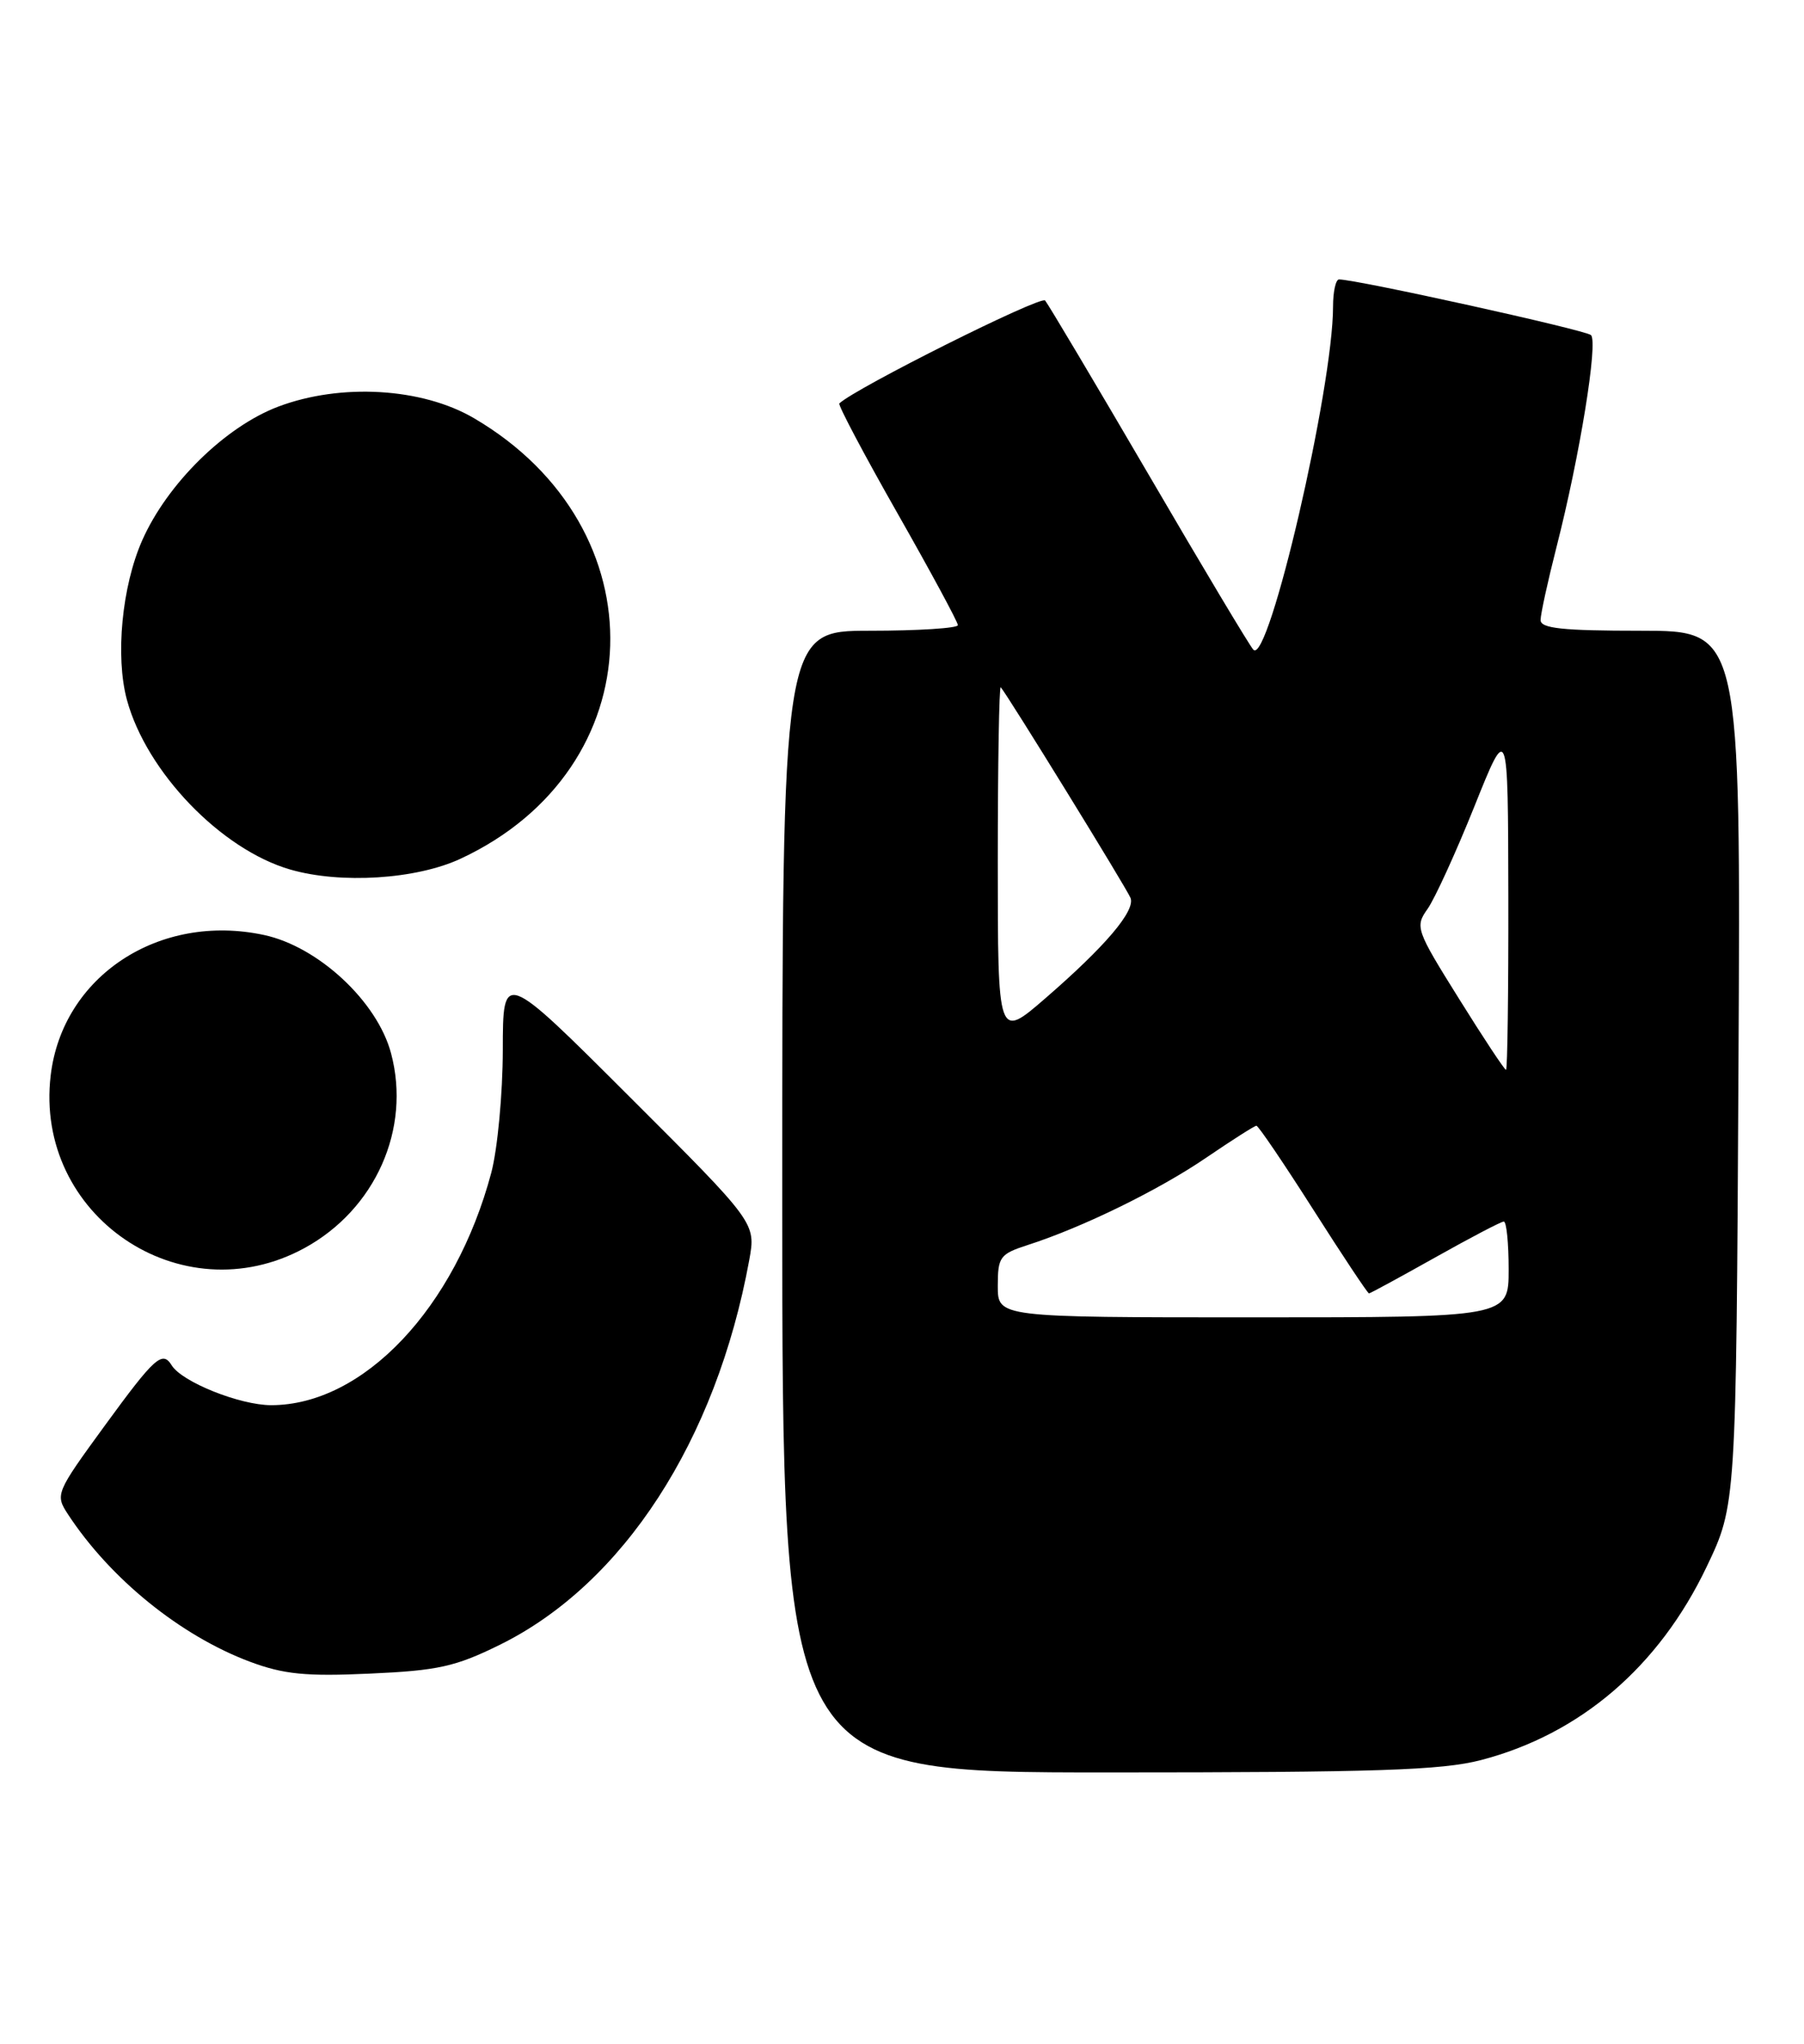 <?xml version="1.0" encoding="UTF-8" standalone="no"?>
<!DOCTYPE svg PUBLIC "-//W3C//DTD SVG 1.1//EN" "http://www.w3.org/Graphics/SVG/1.1/DTD/svg11.dtd" >
<svg xmlns="http://www.w3.org/2000/svg" xmlns:xlink="http://www.w3.org/1999/xlink" version="1.1" viewBox="0 0 226 256">
 <g >
 <path fill="currentColor"
d=" M 185.54 220.45 C 197.96 217.21 207.82 208.77 213.80 196.25 C 217.50 188.50 217.50 188.50 217.79 133.75 C 218.08 79.00 218.08 79.00 205.54 79.00 C 195.73 79.00 193.00 78.71 193.00 77.66 C 193.00 76.92 193.90 72.82 194.99 68.54 C 197.91 57.12 200.23 42.82 199.31 41.97 C 198.62 41.33 169.89 34.99 167.75 35.00 C 167.34 35.00 167.00 36.53 167.00 38.40 C 167.00 48.59 158.92 83.38 157.02 81.38 C 156.56 80.90 150.67 71.05 143.93 59.50 C 137.18 47.95 131.33 38.12 130.93 37.64 C 130.37 37.00 107.17 48.61 105.15 50.53 C 104.96 50.71 108.22 56.88 112.40 64.23 C 116.58 71.58 120.00 77.91 120.00 78.30 C 120.00 78.68 115.05 79.00 109.00 79.00 C 98.00 79.00 98.00 79.00 98.00 150.50 C 98.00 222.00 98.00 222.00 138.79 222.00 C 172.43 222.00 180.62 221.73 185.54 220.45 Z  M 62.60 206.02 C 78.07 198.41 89.72 180.44 93.86 157.84 C 94.71 153.18 94.71 153.18 78.85 137.35 C 63.00 121.52 63.00 121.52 62.99 131.51 C 62.98 137.01 62.33 143.92 61.55 146.87 C 57.03 163.84 45.52 176.00 33.97 176.00 C 30.06 176.00 22.79 173.09 21.51 171.01 C 20.34 169.12 19.38 169.99 13.12 178.57 C 6.98 186.99 6.90 187.19 8.51 189.66 C 13.82 197.76 22.62 204.88 31.33 208.14 C 35.55 209.71 38.30 209.99 46.35 209.62 C 54.86 209.24 57.07 208.75 62.60 206.02 Z  M 38.13 156.33 C 47.02 151.49 51.52 141.40 48.99 131.93 C 47.27 125.44 39.88 118.57 33.08 117.11 C 19.94 114.29 7.82 122.27 6.35 134.70 C 4.27 152.23 22.67 164.75 38.13 156.33 Z  M 57.69 107.56 C 81.95 96.27 82.87 66.14 59.38 52.38 C 52.89 48.57 42.70 47.97 34.86 50.93 C 28.22 53.44 20.96 60.57 17.82 67.67 C 15.27 73.43 14.43 82.22 15.90 87.66 C 18.35 96.69 27.69 106.40 36.36 108.91 C 42.68 110.74 52.15 110.14 57.69 107.56 Z  M 125.00 161.08 C 125.00 157.43 125.26 157.07 128.75 155.94 C 135.65 153.72 145.16 149.06 151.10 145.01 C 154.33 142.81 157.17 141.00 157.40 141.00 C 157.64 141.00 160.84 145.72 164.52 151.50 C 168.20 157.28 171.34 162.00 171.50 162.00 C 171.66 162.00 175.39 159.97 179.79 157.50 C 184.19 155.03 188.06 153.00 188.39 153.00 C 188.73 153.00 189.00 155.70 189.00 159.00 C 189.00 165.00 189.00 165.00 157.00 165.00 C 125.00 165.00 125.00 165.00 125.00 161.08 Z  M 182.77 125.08 C 177.38 116.45 177.25 116.08 178.85 113.83 C 179.75 112.55 182.39 106.78 184.71 101.00 C 188.92 90.50 188.92 90.50 188.96 112.25 C 188.98 124.21 188.85 134.00 188.67 134.00 C 188.48 134.00 185.83 129.99 182.77 125.08 Z  M 125.00 107.93 C 125.00 95.69 125.17 85.85 125.37 86.08 C 126.23 87.05 141.19 111.33 141.63 112.47 C 142.25 114.08 138.48 118.52 130.98 125.02 C 125.00 130.20 125.00 130.20 125.00 107.93 Z "/>
</g>
</svg>